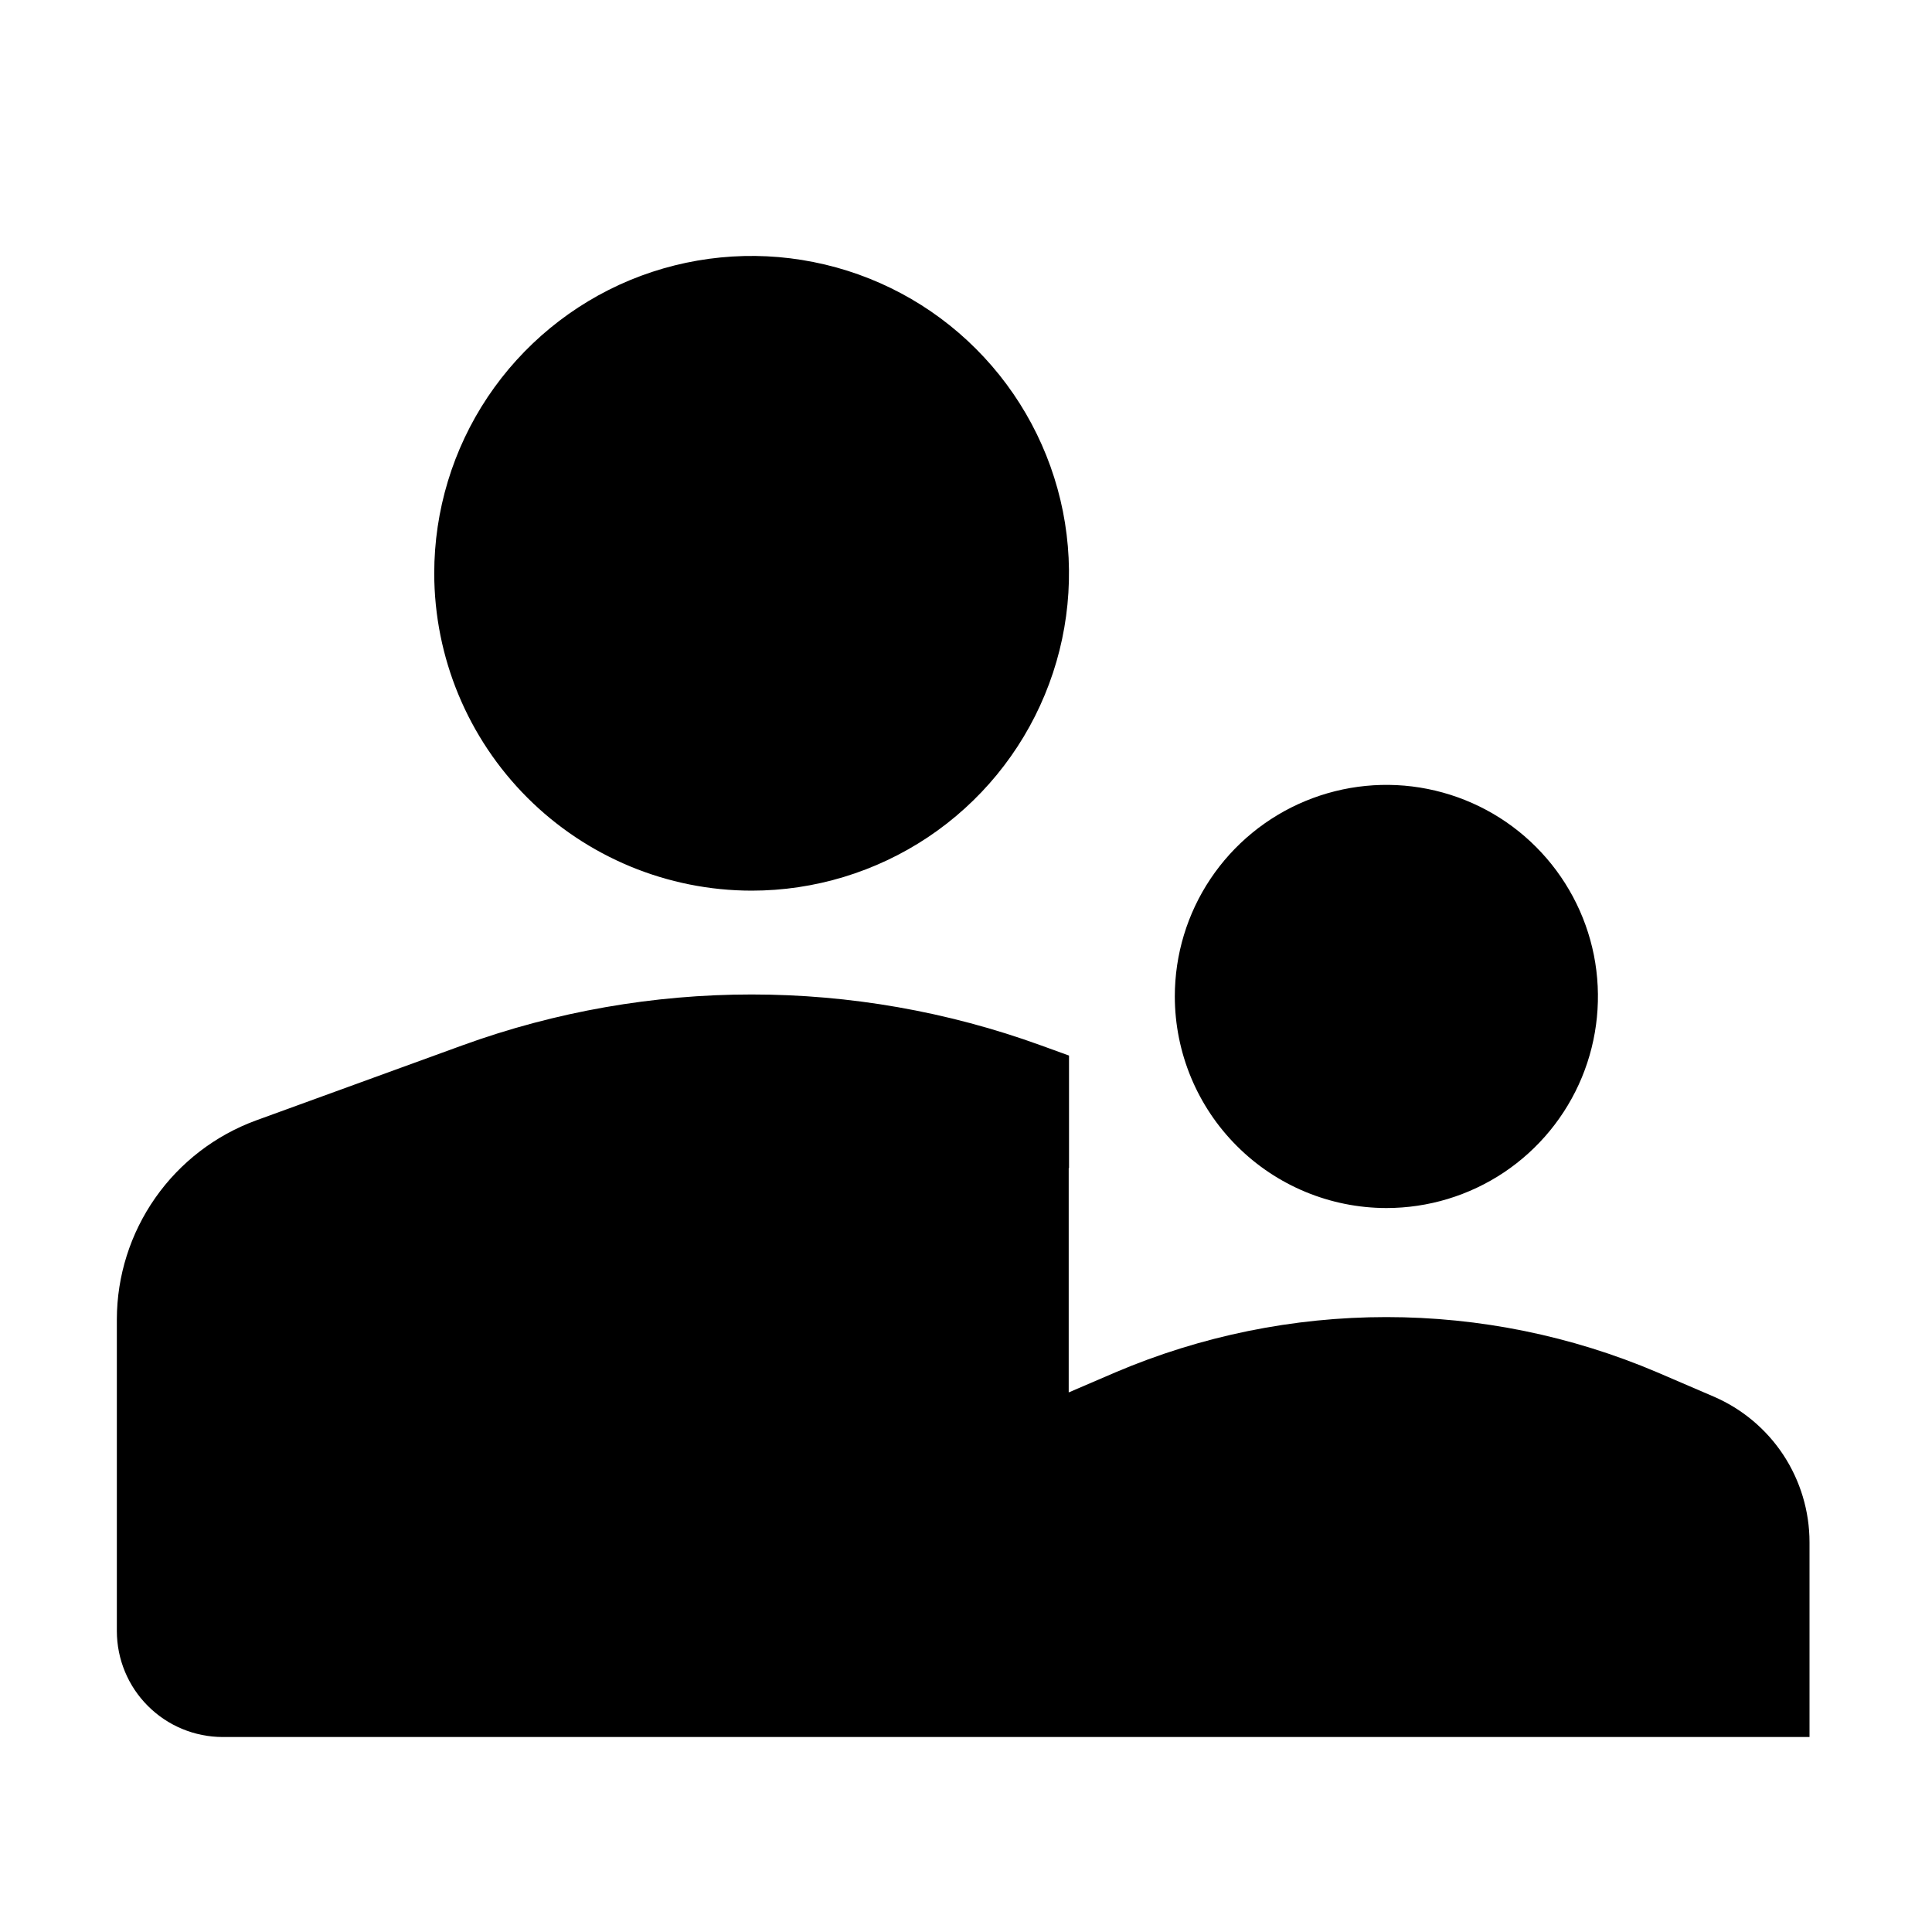 <svg width="25" height="25" viewBox="0 0 25 25" xmlns="http://www.w3.org/2000/svg">
    <g id="adult-content">
        <path fill-rule="evenodd" clip-rule="evenodd"
              d="M12.008 10.833C11.332 11.284 10.538 11.525 9.726 11.525C8.637 11.524 7.593 11.091 6.823 10.321C6.053 9.551 5.62 8.507 5.619 7.419C5.619 6.606 5.86 5.812 6.311 5.137C6.763 4.462 7.404 3.935 8.154 3.624C8.905 3.314 9.731 3.232 10.527 3.391C11.324 3.549 12.056 3.94 12.63 4.515C13.204 5.089 13.595 5.821 13.754 6.617C13.912 7.414 13.831 8.24 13.52 8.99C13.209 9.741 12.683 10.382 12.008 10.833ZM19.461 15.171C19.01 15.472 18.481 15.632 17.939 15.632C17.214 15.631 16.518 15.343 16.005 14.829C15.491 14.316 15.203 13.62 15.202 12.894C15.202 12.353 15.362 11.823 15.663 11.373C15.964 10.923 16.392 10.572 16.892 10.365C17.392 10.158 17.943 10.103 18.474 10.209C19.005 10.315 19.493 10.575 19.875 10.958C20.258 11.341 20.519 11.829 20.625 12.36C20.73 12.891 20.676 13.442 20.469 13.942C20.262 14.442 19.911 14.87 19.461 15.171ZM21.445 17.758L22.171 18.07C22.54 18.228 22.855 18.491 23.076 18.826C23.297 19.162 23.415 19.555 23.415 19.957V22.477H2.881C2.518 22.476 2.17 22.332 1.914 22.075C1.657 21.819 1.513 21.471 1.512 21.108V17.071C1.513 16.509 1.687 15.961 2.009 15.501C2.331 15.041 2.787 14.691 3.314 14.498L5.983 13.527C8.401 12.649 11.051 12.649 13.469 13.527L13.833 13.659V15.116L13.829 15.115V18.018L14.434 17.758C15.543 17.286 16.735 17.043 17.939 17.043C19.144 17.043 20.337 17.286 21.445 17.758Z"
        />
    </g>

</svg>
